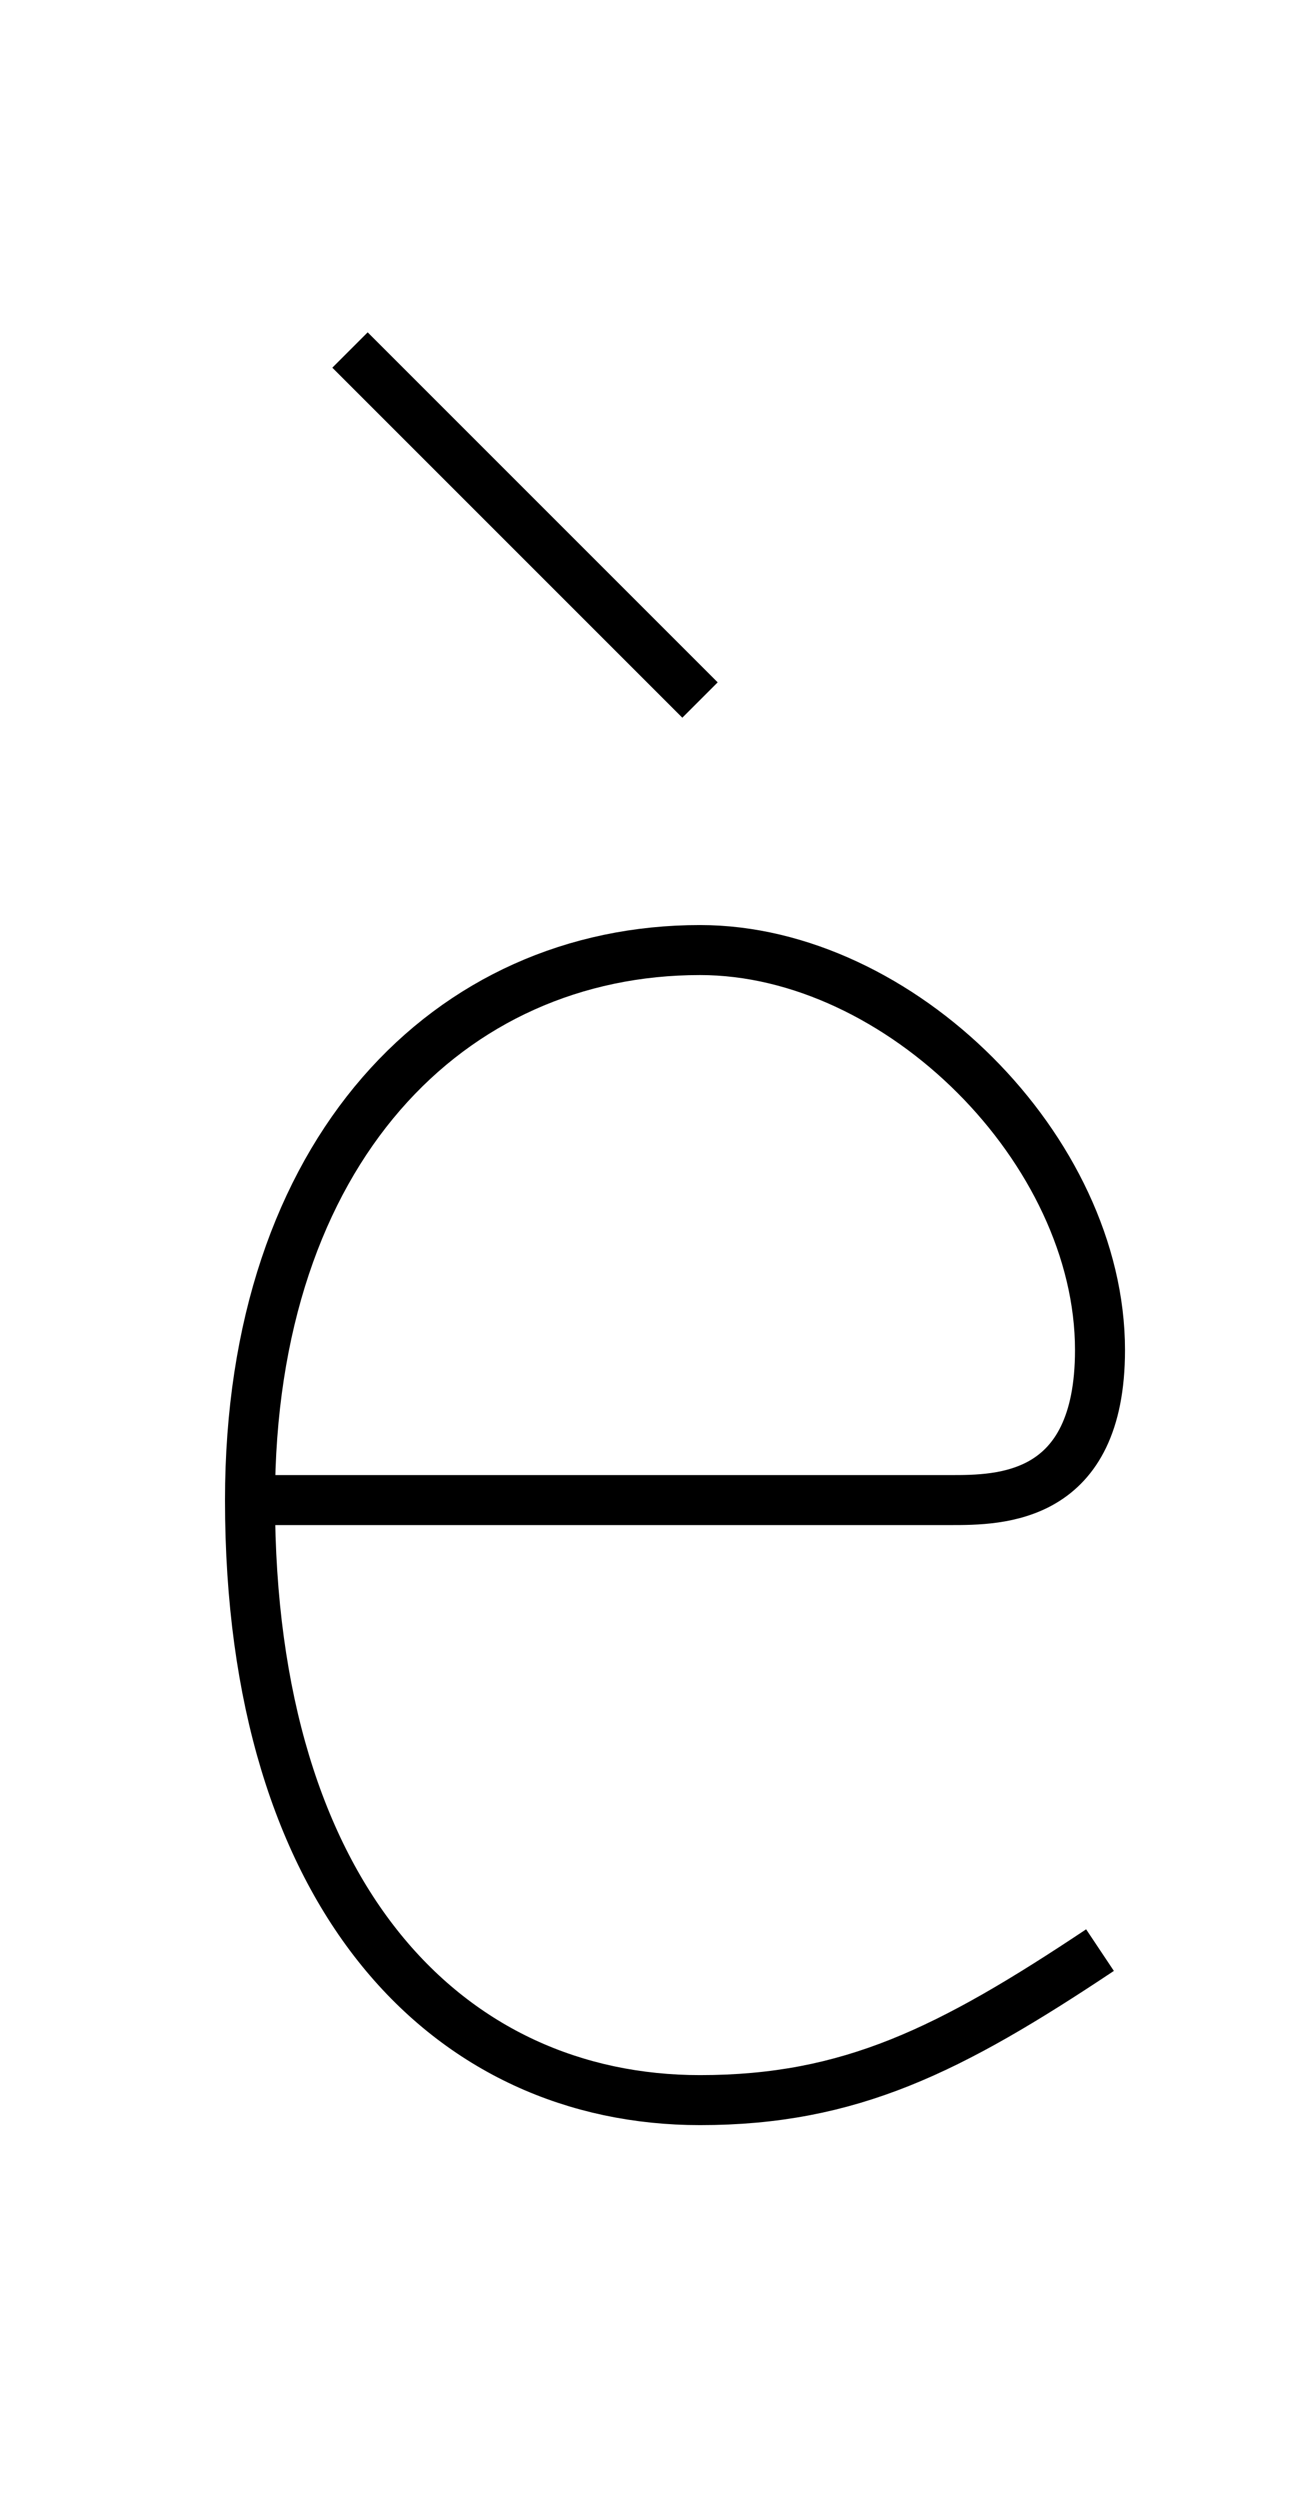 <?xml version='1.0' encoding='utf8'?>
<svg viewBox="0.0 -6.0 26.1 50.0" version="1.1" xmlns="http://www.w3.org/2000/svg">
<rect x="0.0" y="-6.0" width="26.1" height="50.0" fill="#808080" stroke="none"/>
<rect x="-1000" y="-1000" width="2000" height="2000" stroke="white" fill="white"/>
<g style="fill:white;stroke:#000000;  stroke-width:1">
<path d="M 7 -37 L 14 -30 M 5 -14 C 10 -14 17 -14 19 -14 C 20 -14 22 -14 22 -17 C 22 -21 18 -25 14 -25 C 9 -25 5 -21 5 -14 C 5 -6 9 -2 14 -2 C 17 -2 19 -3 22 -5" transform="translate(0.0 38.0)" />
</g>
</svg>